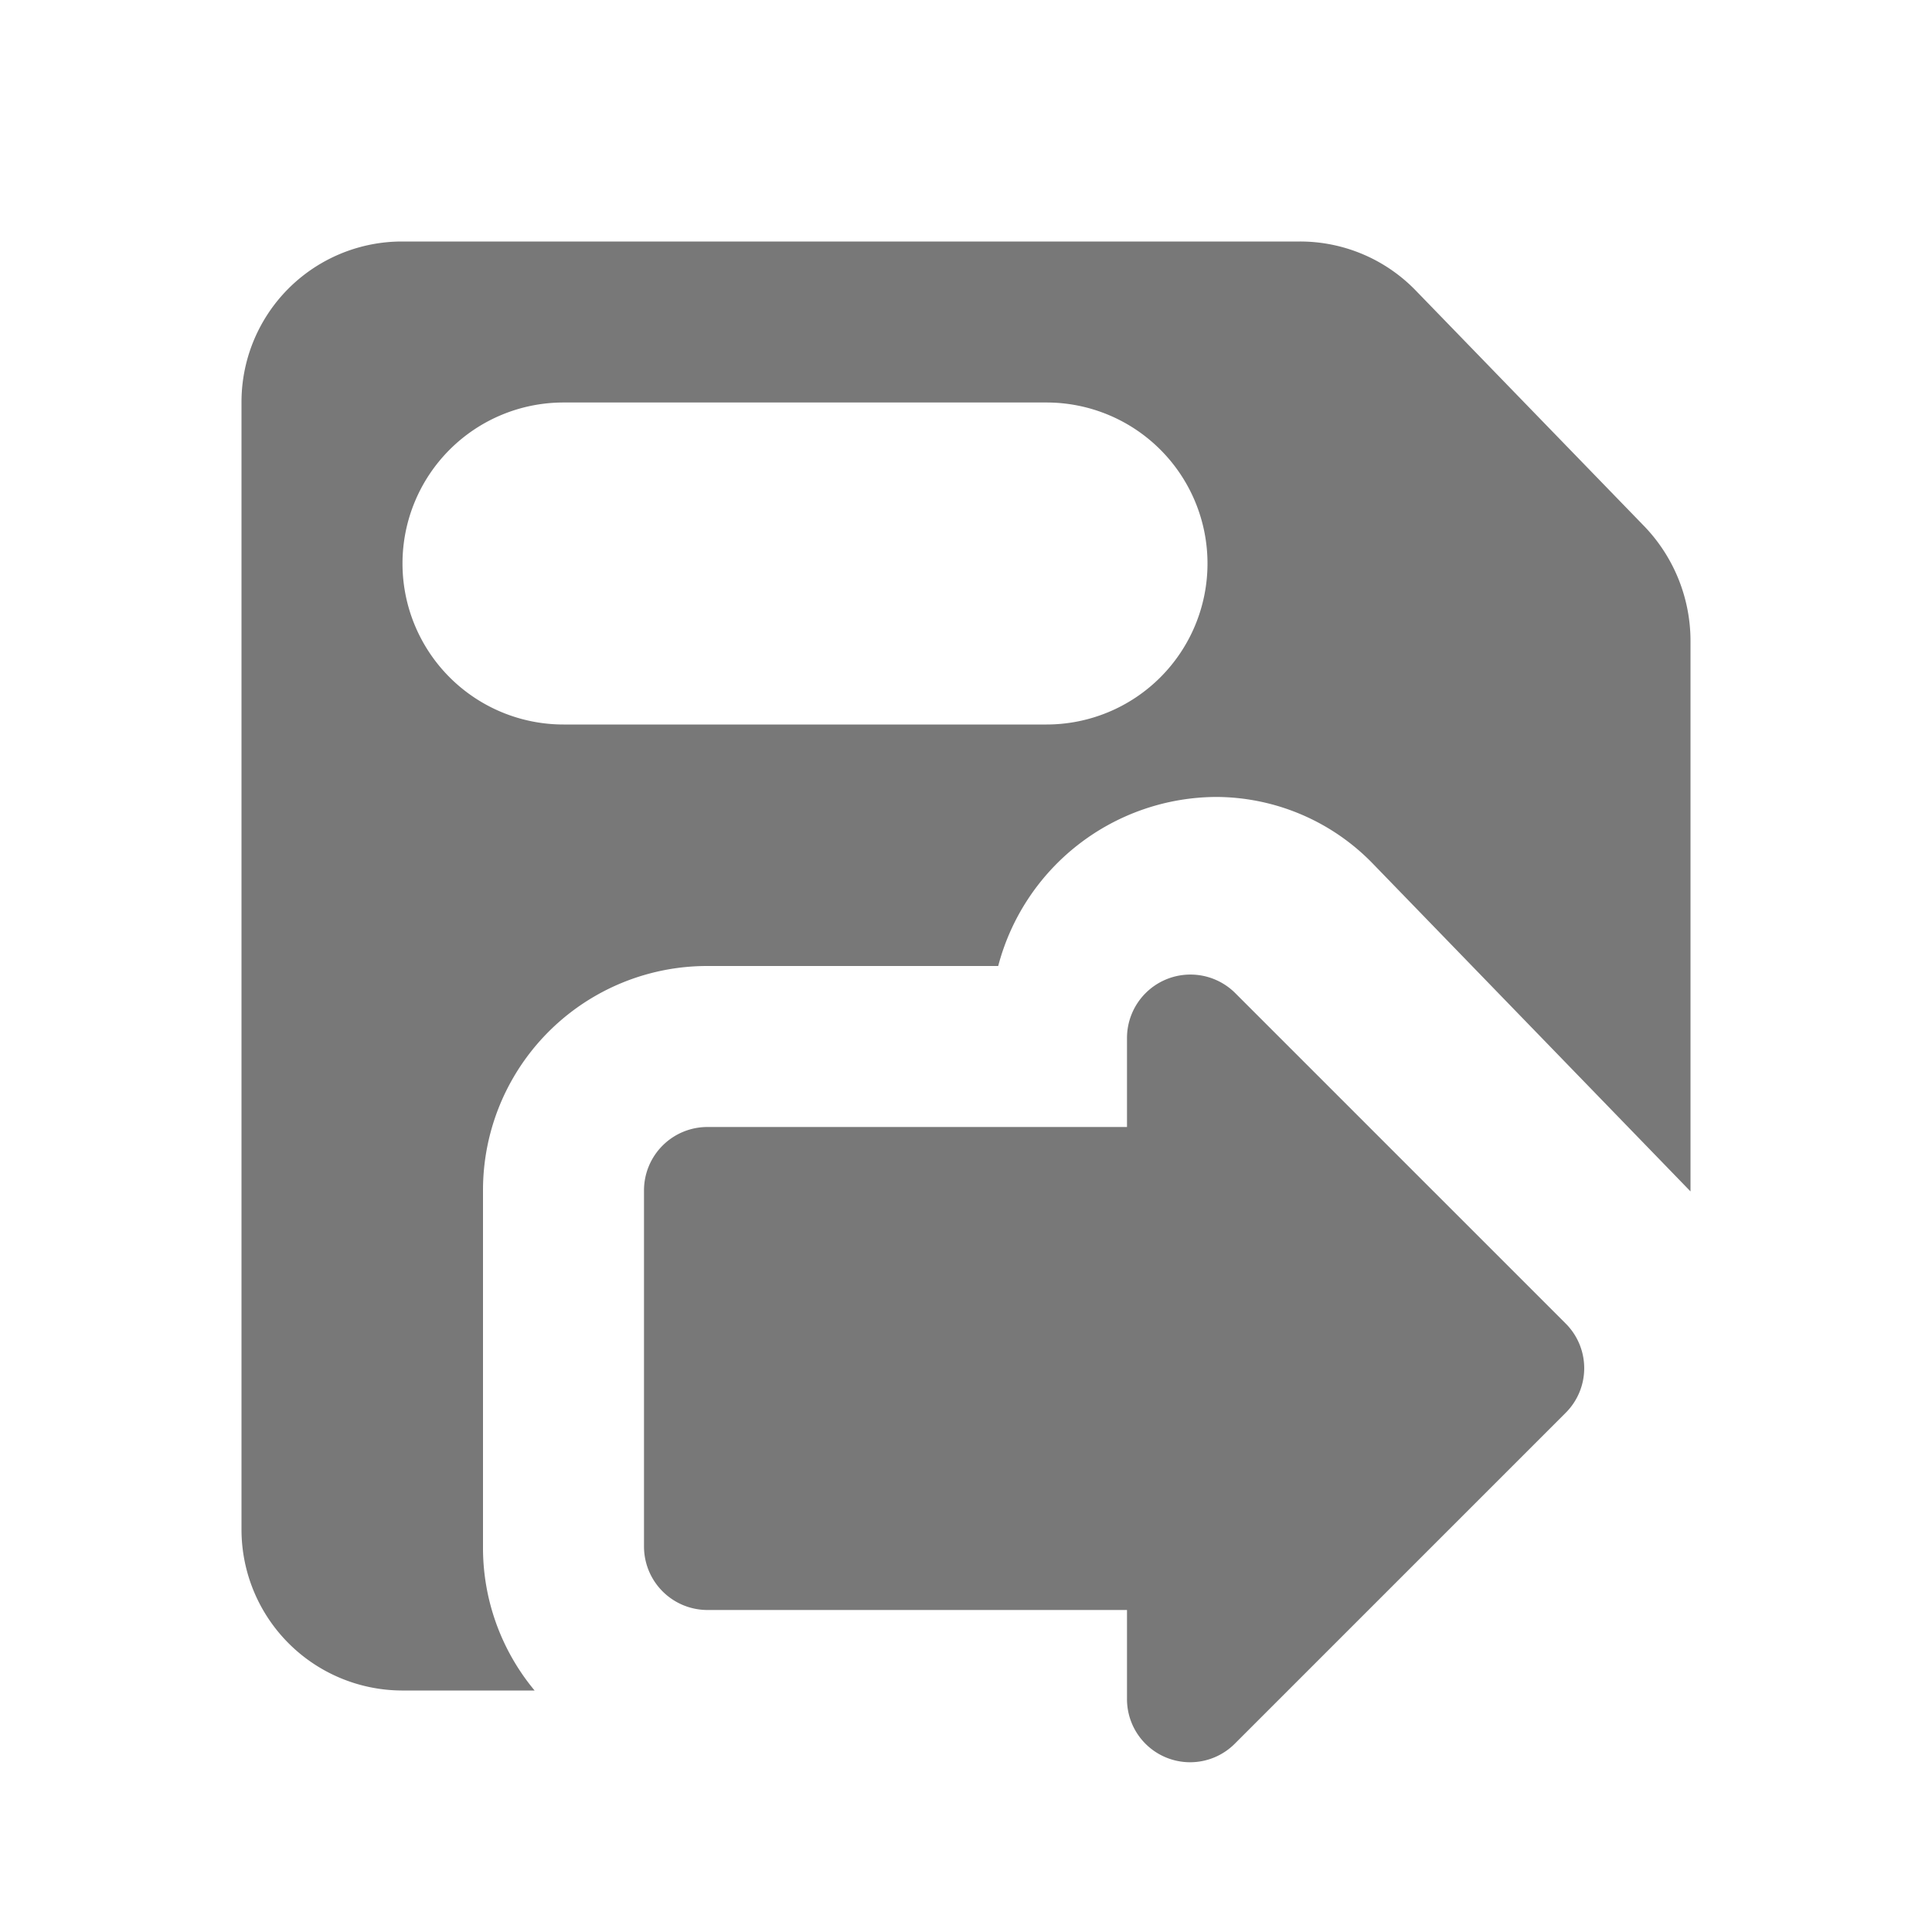 <svg xmlns="http://www.w3.org/2000/svg" width="24" height="24" viewBox="0 0 24 24">
  <g id="icon_save_next" transform="translate(-1240 -202)">
    <path id="svg-primary" d="M20.41,6.521,17.588,3.61A2,2,0,0,0,16.148,3H4.988A1.994,1.994,0,0,0,3,5V19a2,2,0,0,0,1.988,2H6.641A2.77,2.77,0,0,1,6,19.24V14.785A2.785,2.785,0,0,1,8.786,12H12.4a2.814,2.814,0,0,1,2.7-2.1,2.722,2.722,0,0,1,1.966.841L21,14.8V7.973a2.056,2.056,0,0,0-.59-1.452M13,9H7A2,2,0,0,1,7,5h6a2,2,0,0,1,0,4m2.345,3.337,4.105,4.105a.783.783,0,0,1,0,1.108l-4.111,4.111A.784.784,0,0,1,14,21.106V20H8.786A.789.789,0,0,1,8,19.214V14.786A.788.788,0,0,1,8.786,14H14V12.894a.788.788,0,0,1,1.345-.557" transform="translate(1240 202)" fill="#787878"/>
    <rect id="shape" width="24" height="24" transform="translate(1240 202)" fill="none"/>
  </g>
</svg>
